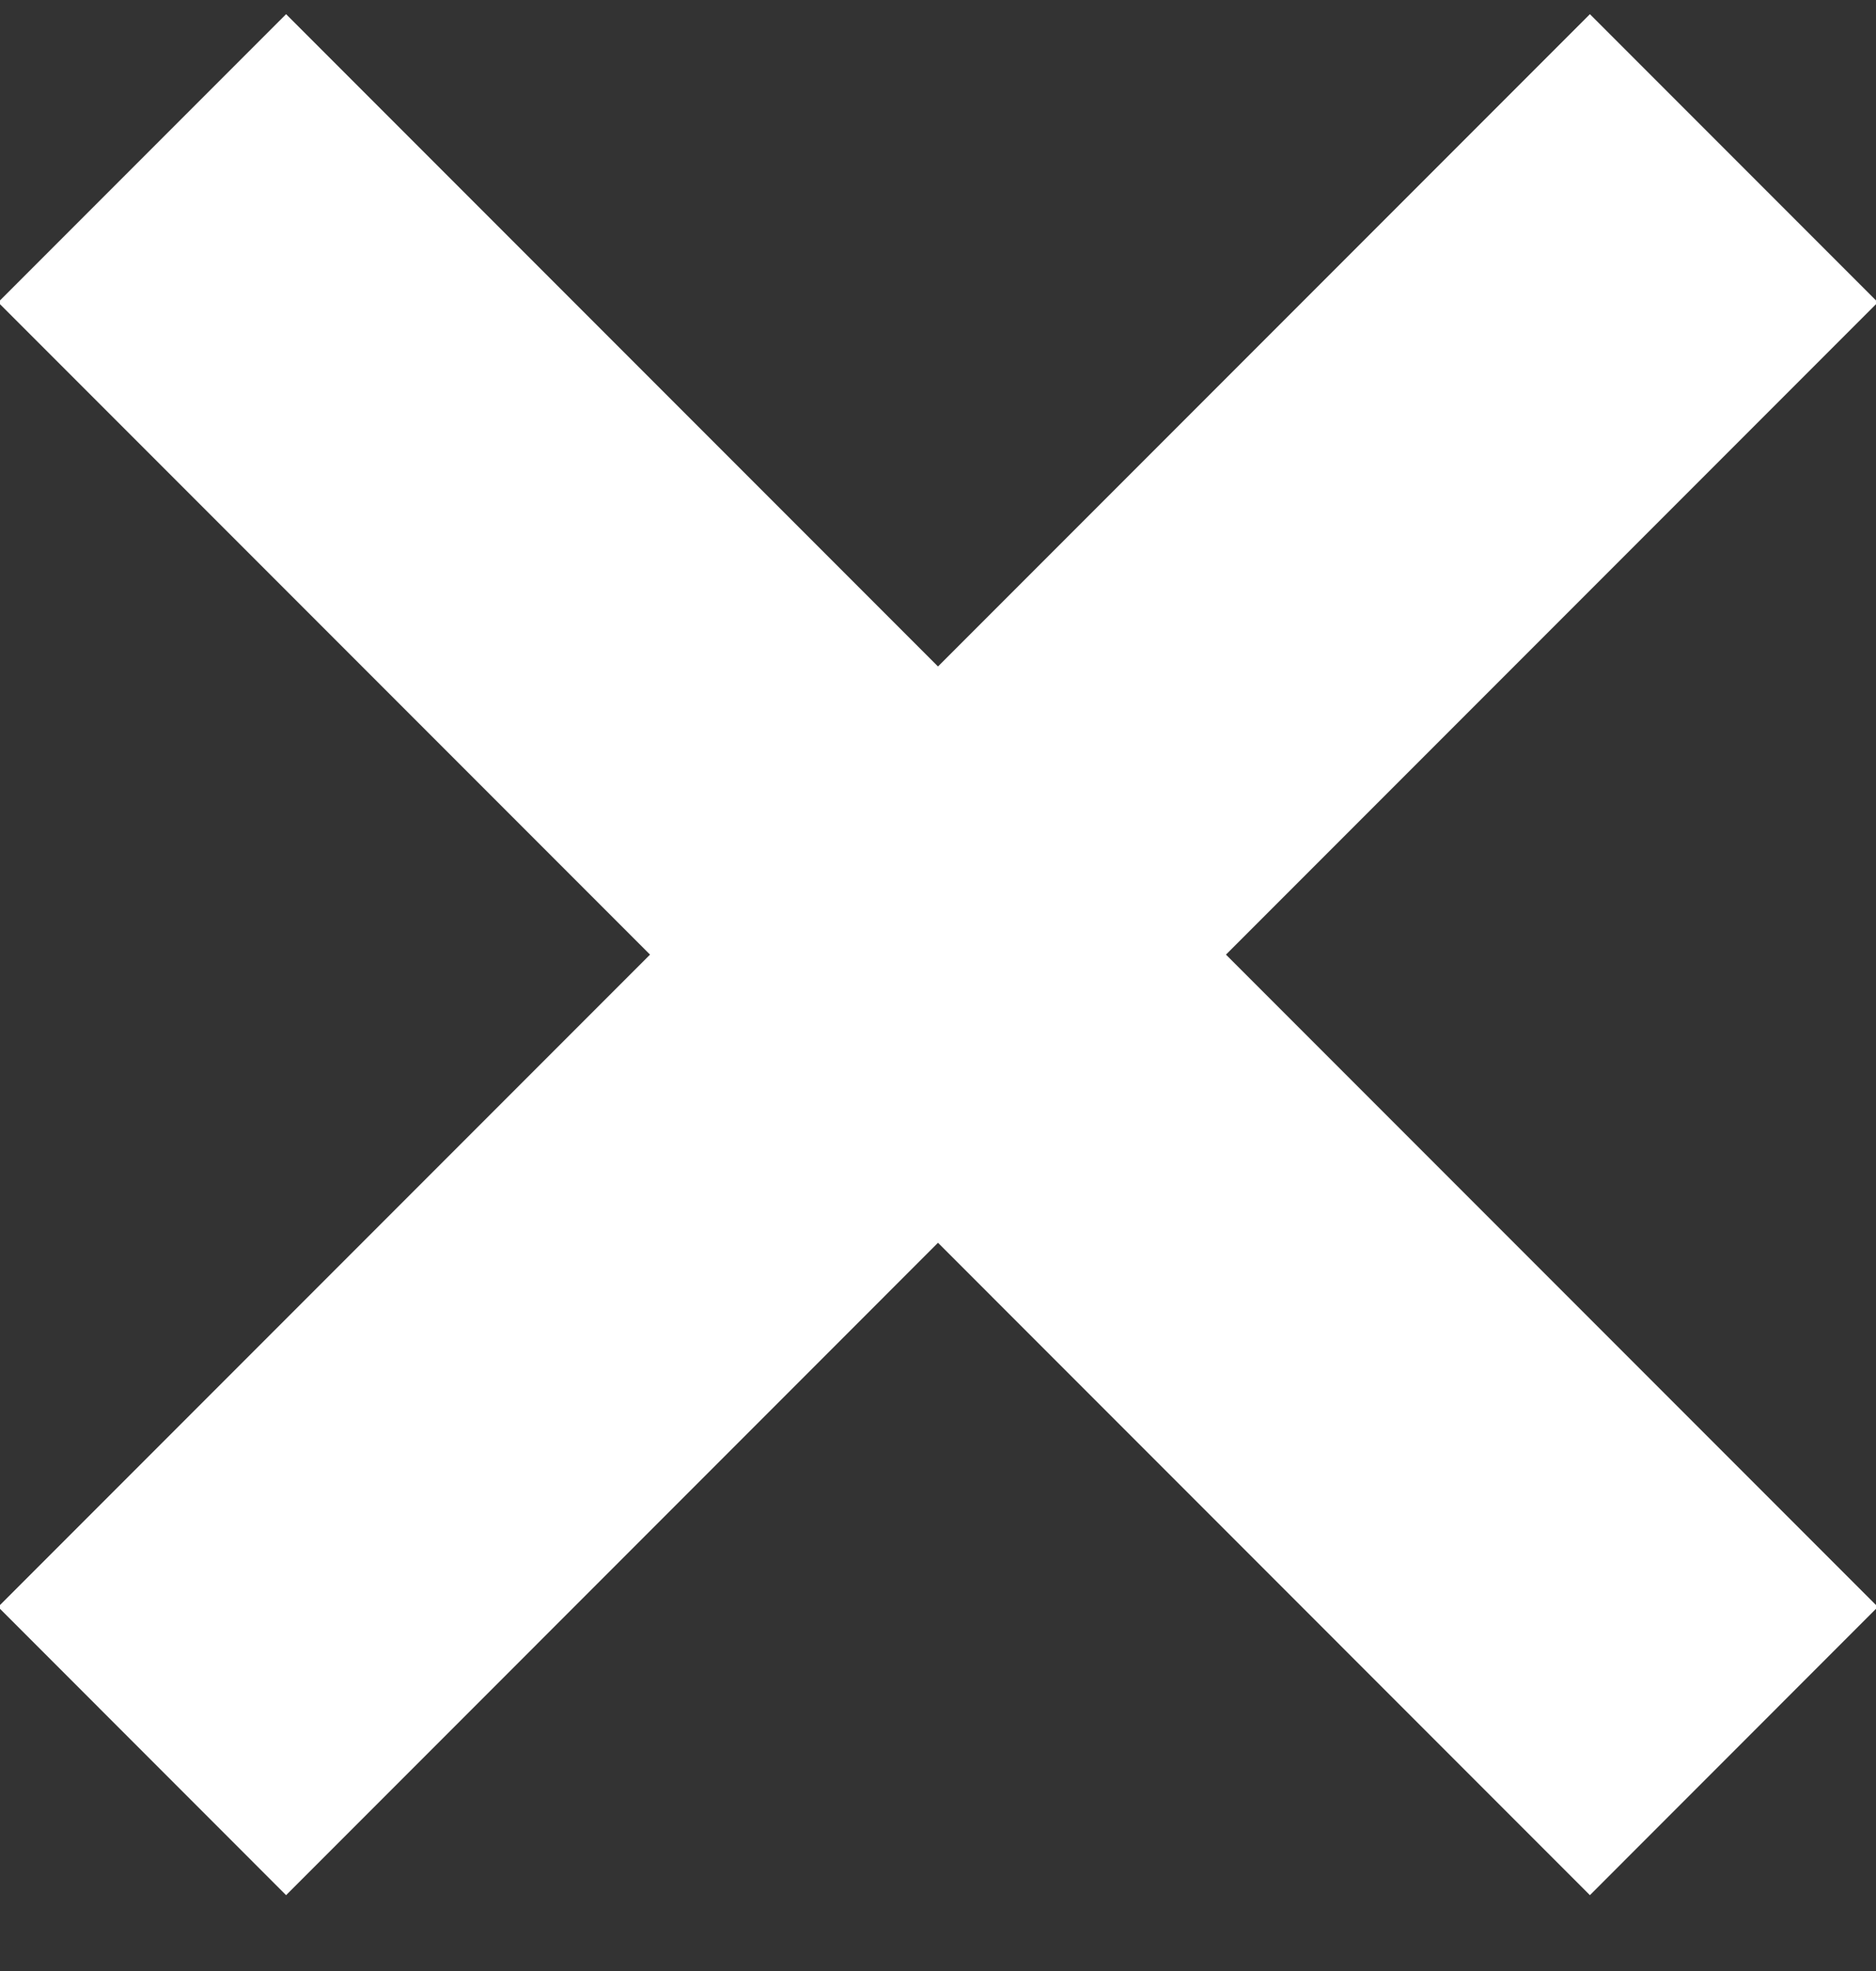 <?xml version="1.0" encoding="UTF-8" standalone="no"?>
<svg width="20px" height="21px" viewBox="0 0 20 21" version="1.1" xmlns="http://www.w3.org/2000/svg" xmlns:xlink="http://www.w3.org/1999/xlink" xmlns:sketch="http://www.bohemiancoding.com/sketch/ns">
    <rect x="0" y="0" width="20" height="21" fill="#333333" stroke="none"/>
    <!-- Generator: Sketch 3.2.2 (9983) - http://www.bohemiancoding.com/sketch -->
    <title>icon-close</title>
    <desc>Created with Sketch.</desc>
    <defs></defs>
    <g id="/*-Exported-Assets-*/" stroke="none" stroke-width="1" fill="none" fill-rule="evenodd" sketch:type="MSPage">
        <g id="Artboard-1" sketch:type="MSArtboardGroup" transform="translate(-227, -140)" fill="#FFFFFF">
            <g id="icon-close" sketch:type="MSLayerGroup" transform="translate(226, 140)">
                <path d="M7.93,10.171 L0.98,17.121 L4.05,20.192 L11,13.241 L17.95,20.192 L21.02,17.121 L14.07,10.171 L21.02,3.221 L17.95,0.151 L11,7.101 L4.05,0.151 L0.98,3.221 L7.93,10.171 Z" id="Path-3" sketch:type="MSShapeGroup"></path>
            </g>
        </g>
    </g>
</svg>
